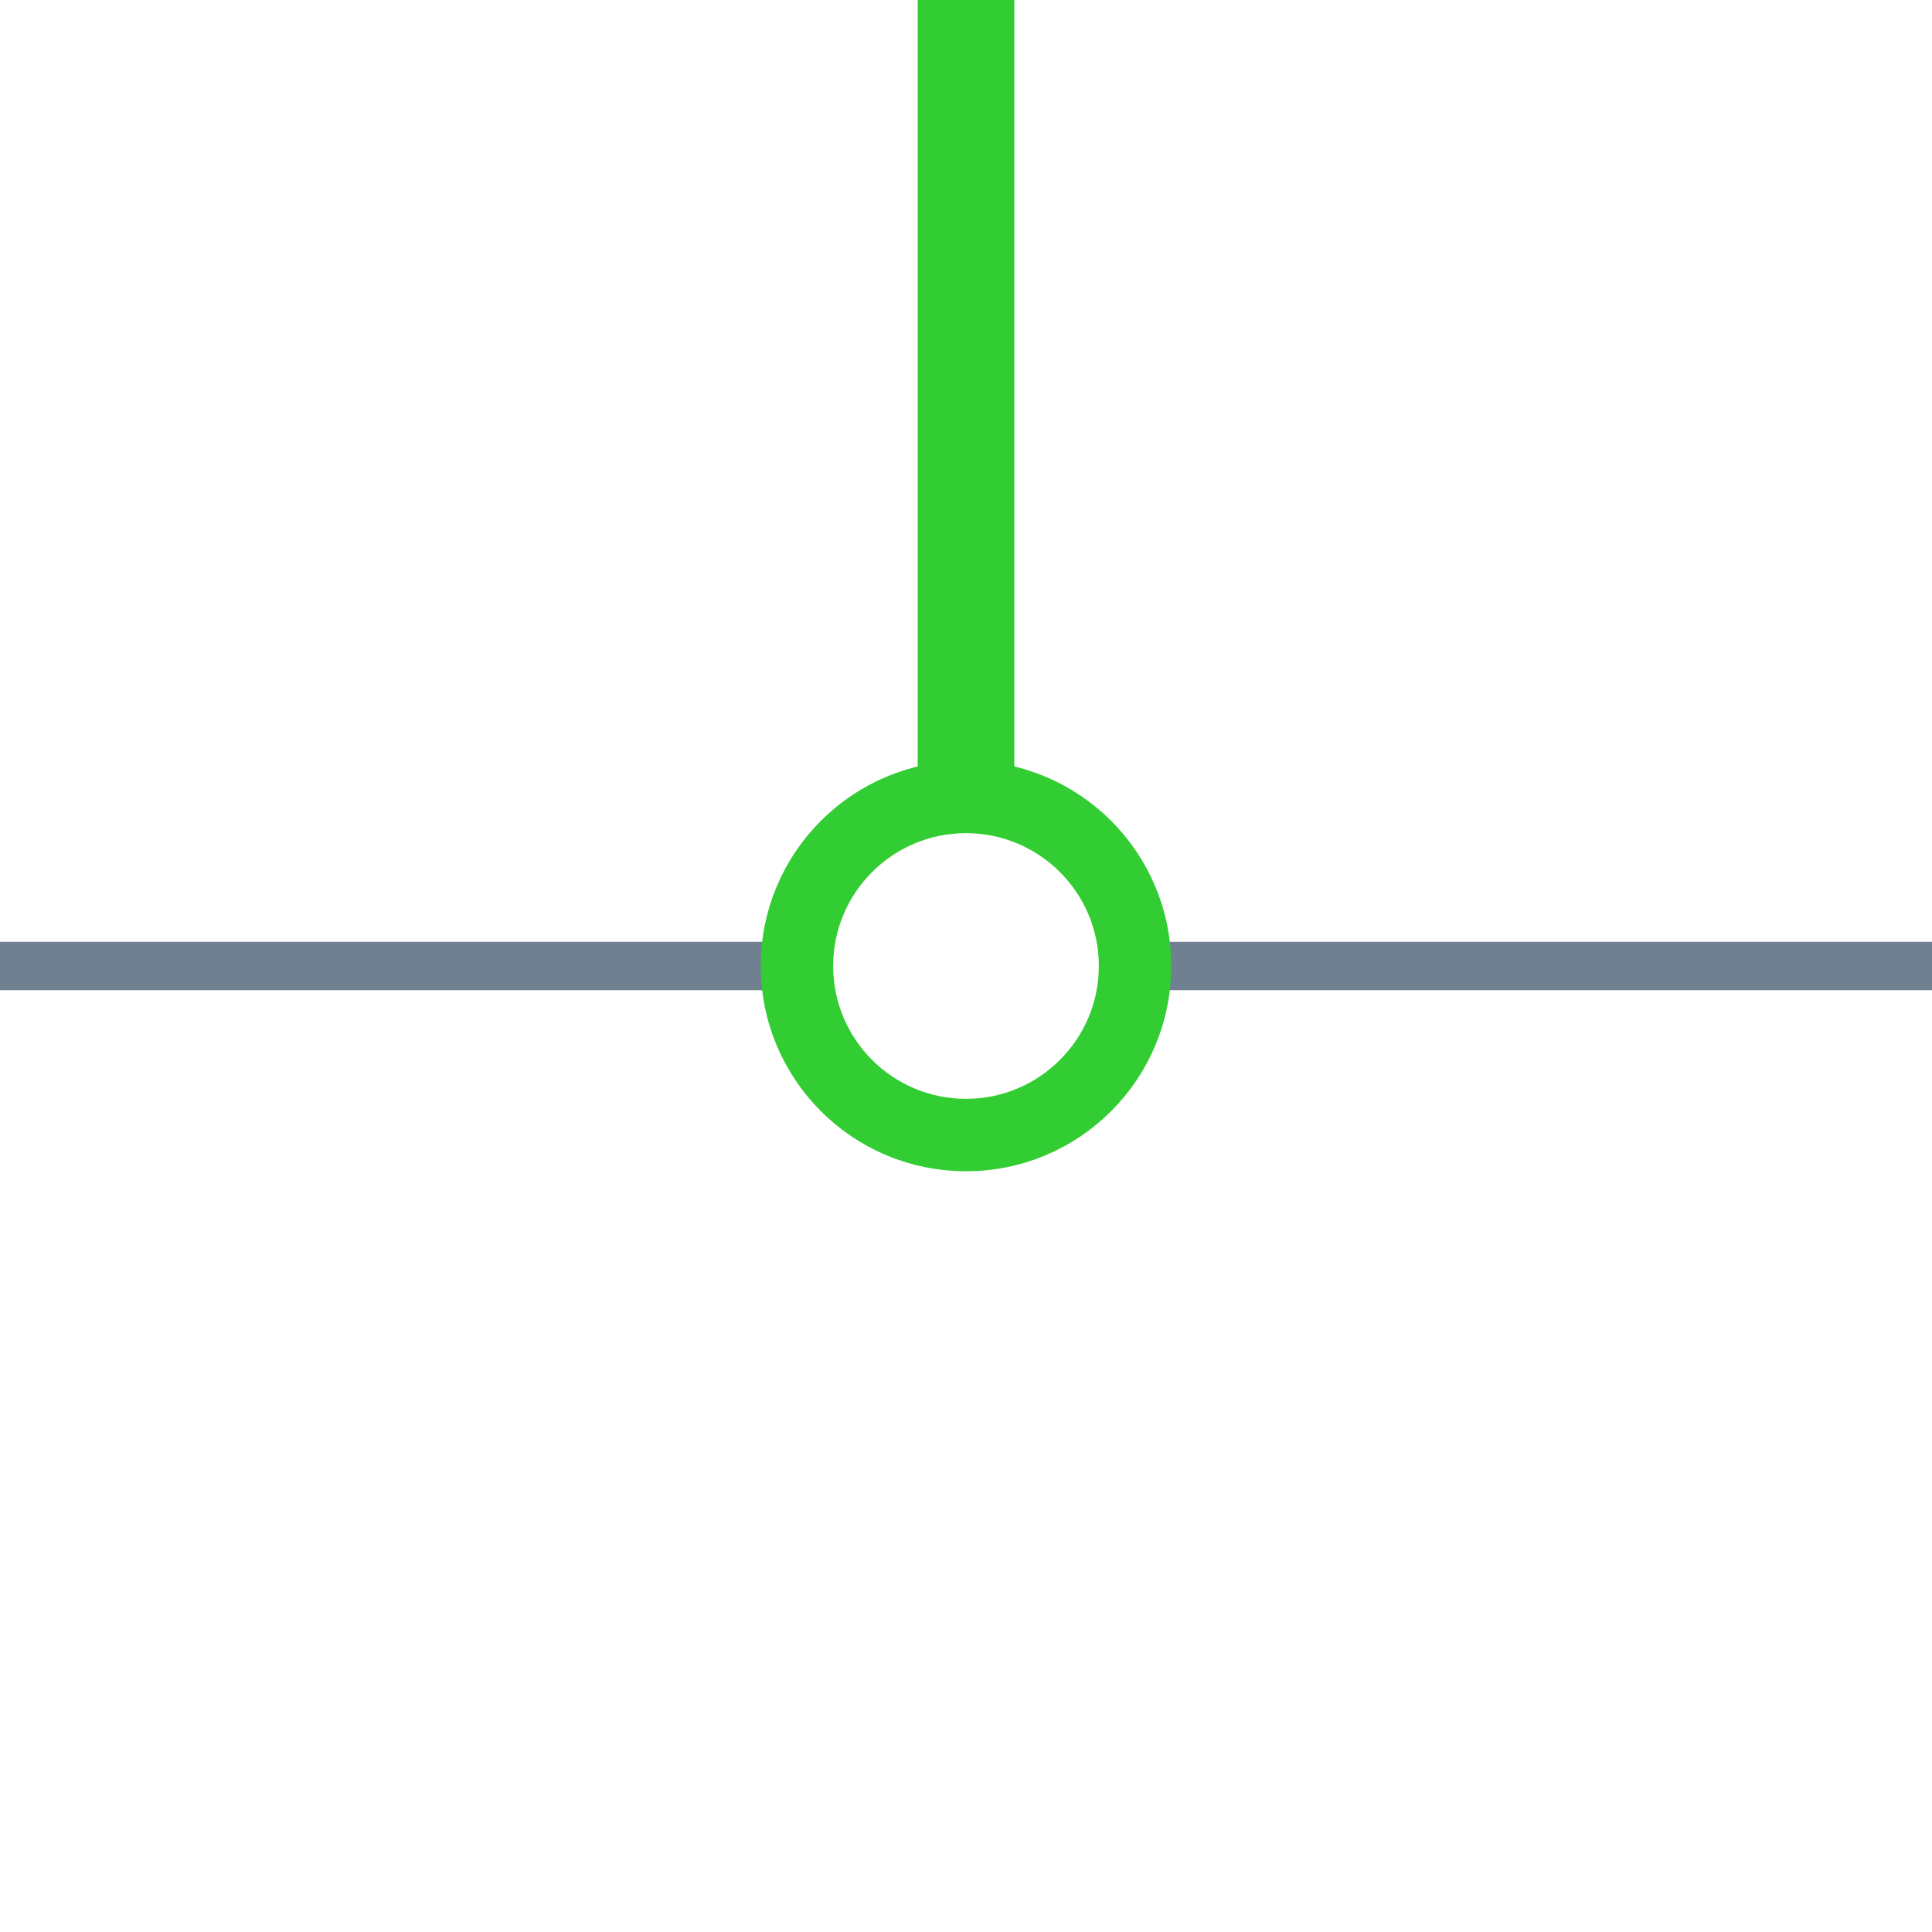 <?xml version="1.0" encoding="utf-8"?>
<svg width="40" height="40" xmlns="http://www.w3.org/2000/svg">
  <g>
    <line x1="23" y1="20" x2="40" y2="20" style="stroke:slategray;stroke-width:1" />
    <line x1="0" y1="20" x2="17" y2="20" style="stroke:slategray;stroke-width:1" />
    <circle cx="20" cy="20" r="3.5" style="stroke:limegreen;stroke-width:1.5;" fill="transparent" />
    <line x1="20" y1="17" x2="20" y2="0" style="stroke:limegreen;stroke-width:2; stroke-opacity:1;" />
  </g>
</svg>